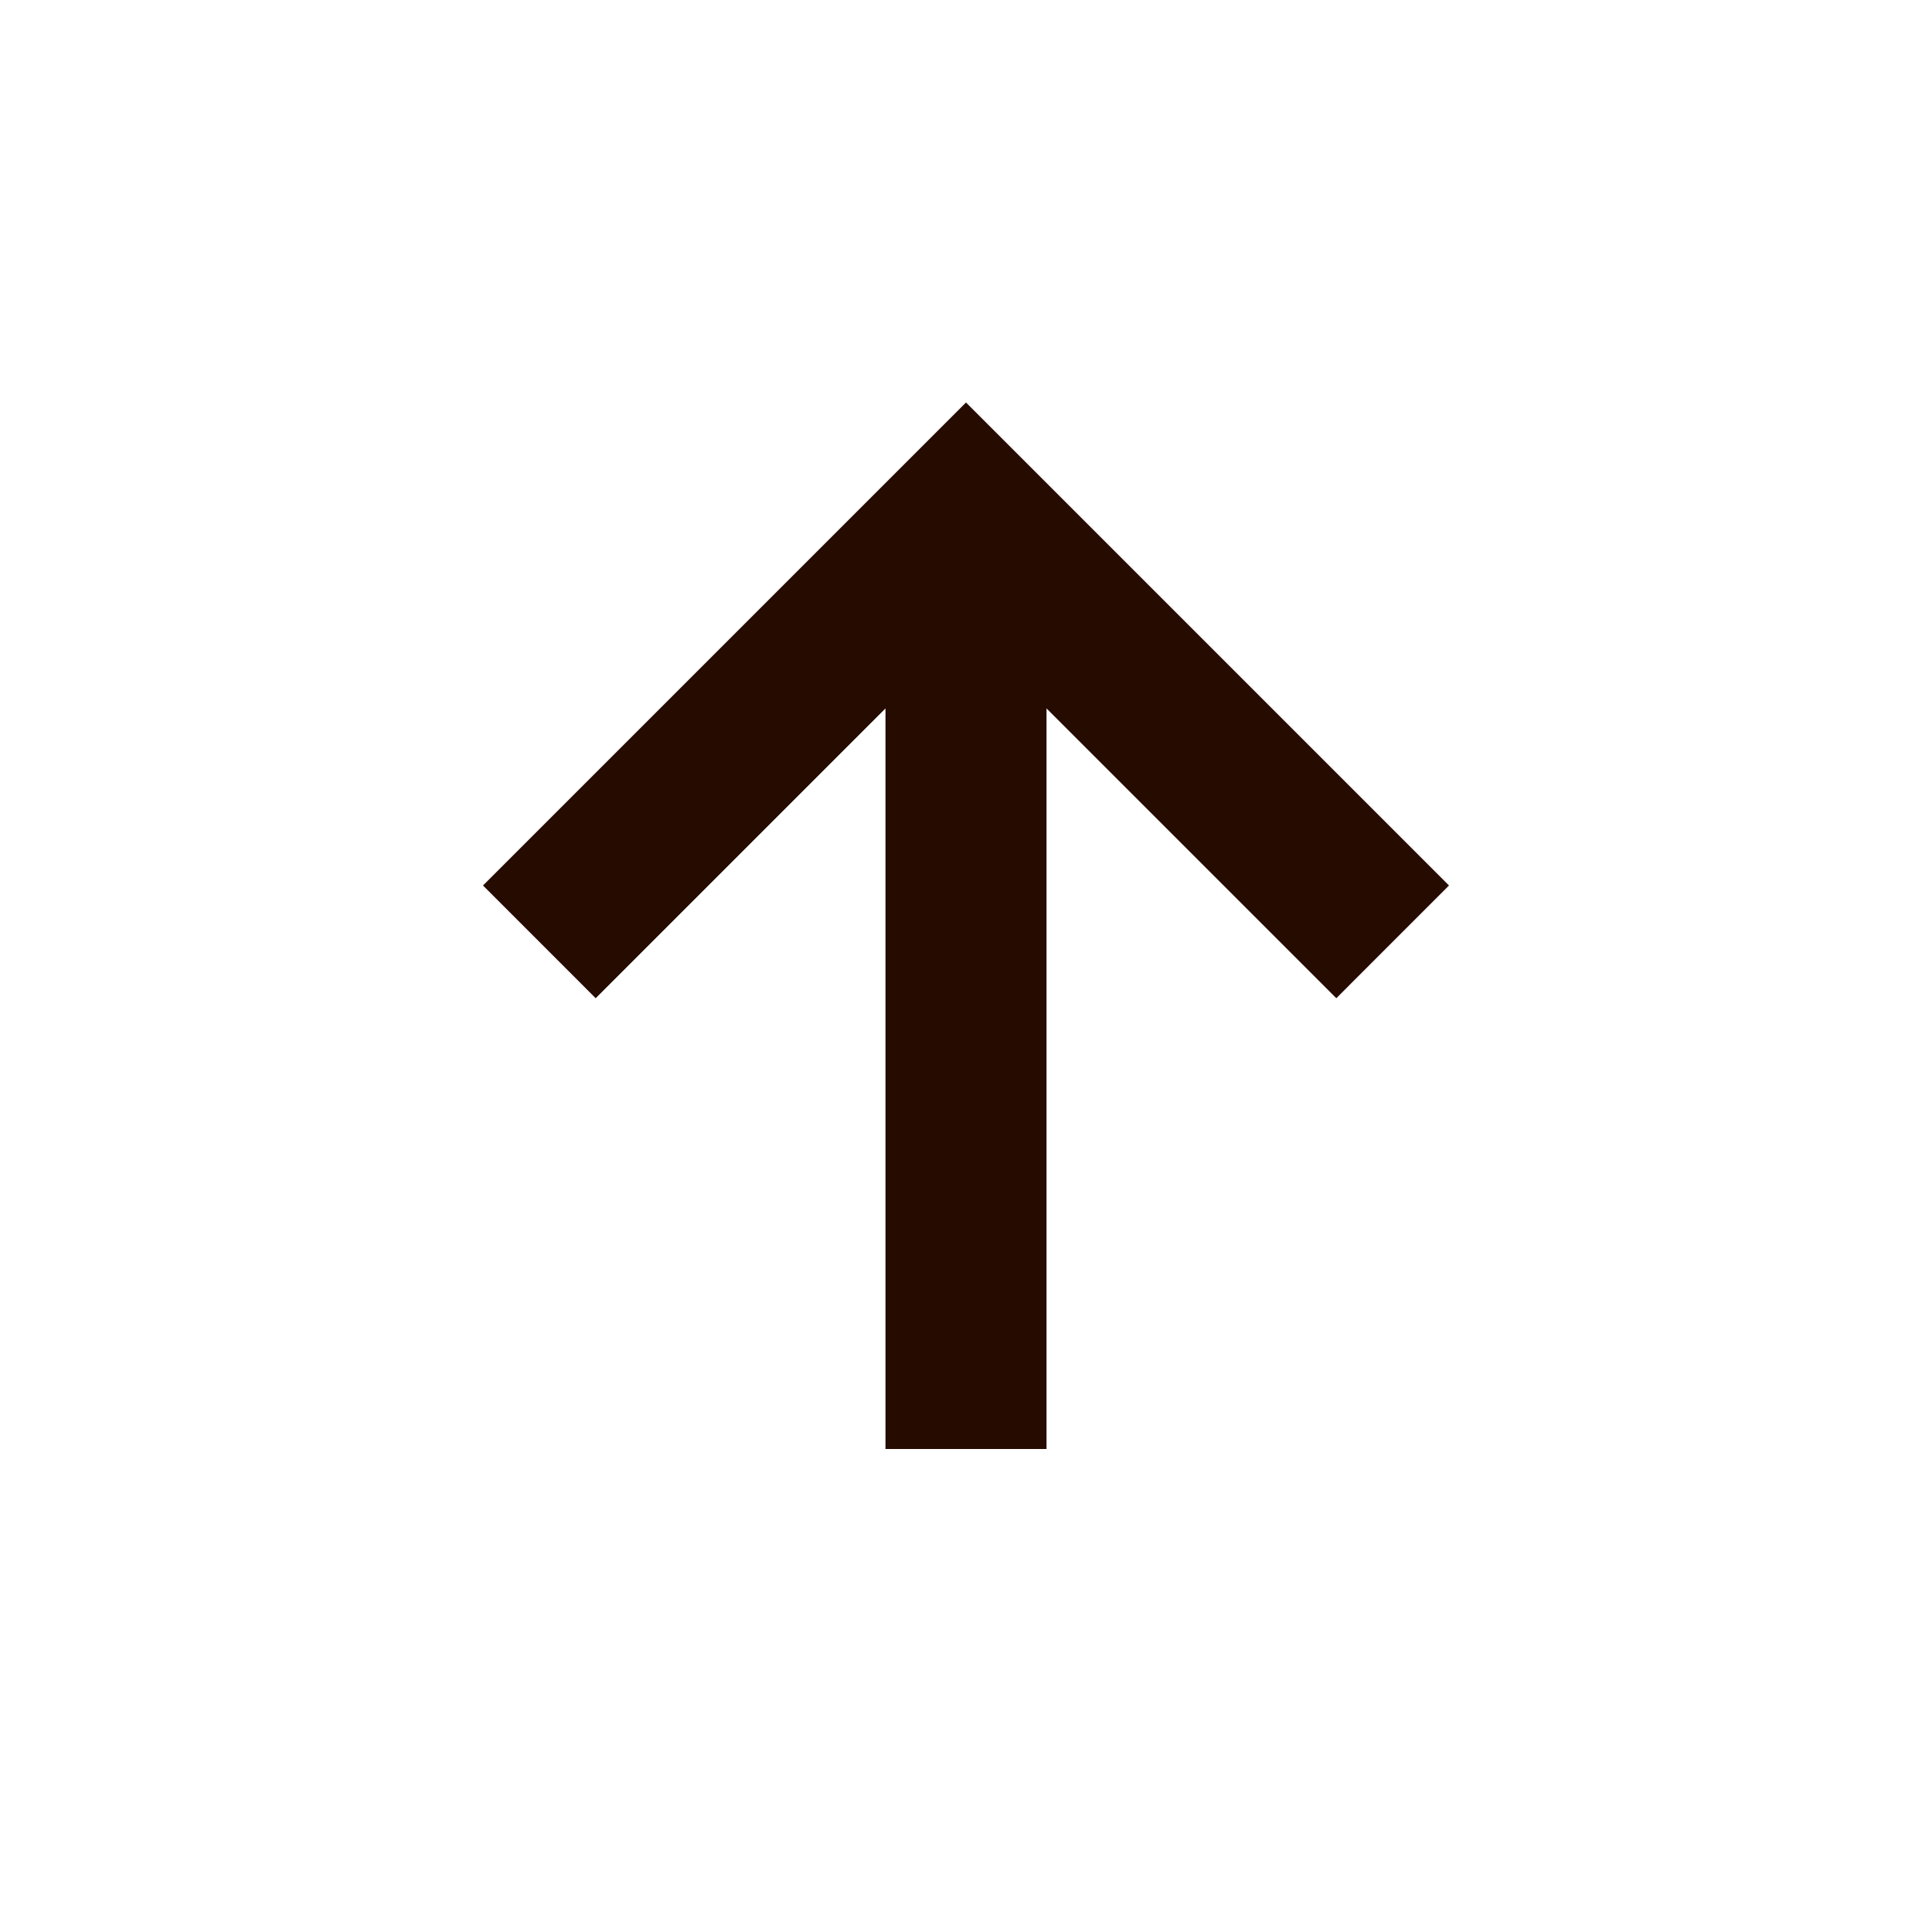 <svg width="40" height="40" viewBox="0 0 40 40" fill="none" xmlns="http://www.w3.org/2000/svg">
<g id="arrow_upward_alt">
<mask id="mask0_293_1031" style="mask-type:alpha" maskUnits="userSpaceOnUse" x="0" y="0" width="40" height="40">
<rect id="Bounding box" width="40" height="40" fill="#D9D9D9"/>
</mask>
<g mask="url(#mask0_293_1031)">
<path id="arrow_upward_alt_2" d="M18.333 30V14.667L12.333 20.667L10 18.333L20 8.333L30 18.333L27.667 20.667L21.667 14.667V30H18.333Z" fill="#260B01"/>
</g>
</g>
</svg>
